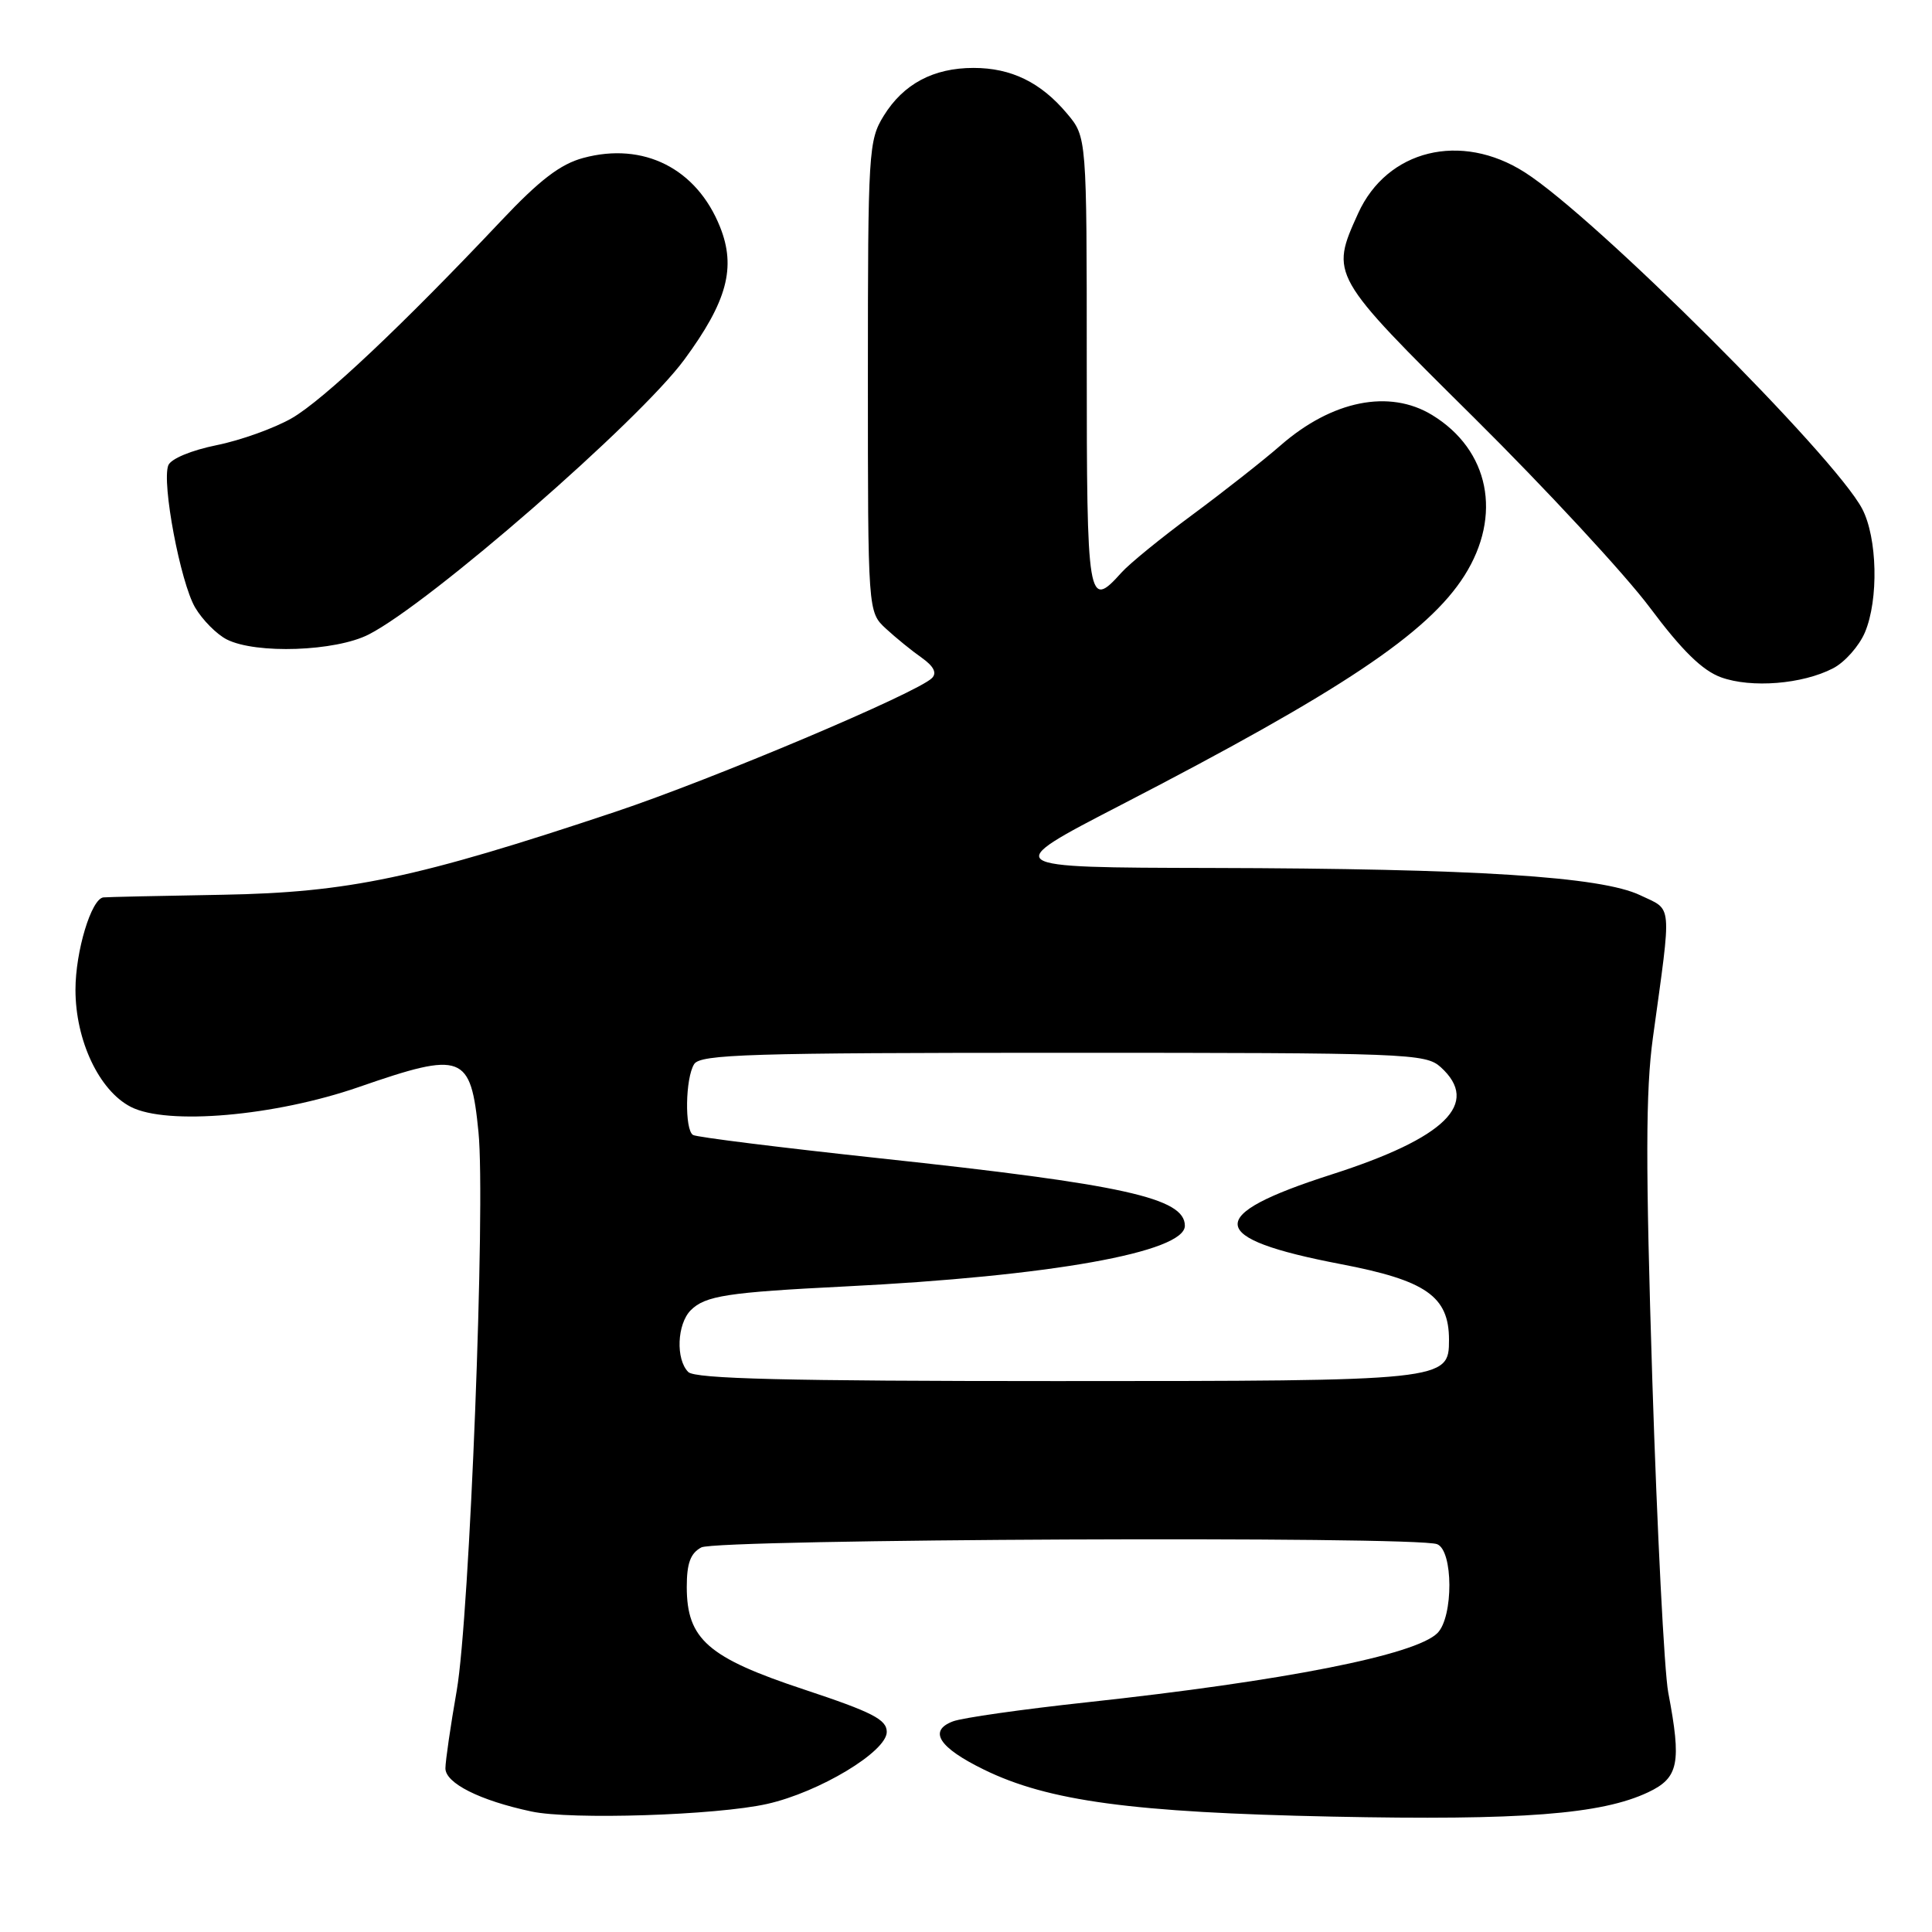 <?xml version="1.0" encoding="UTF-8" standalone="no"?>
<!DOCTYPE svg PUBLIC "-//W3C//DTD SVG 1.1//EN" "http://www.w3.org/Graphics/SVG/1.1/DTD/svg11.dtd" >
<svg xmlns="http://www.w3.org/2000/svg" xmlns:xlink="http://www.w3.org/1999/xlink" version="1.1" viewBox="0 0 256 256">
 <g >
 <path fill="currentColor"
d=" M 101.65 239.03 C 108.55 237.48 117.50 232.10 117.50 229.49 C 117.50 227.85 115.60 226.87 106.55 223.87 C 93.80 219.65 91.01 217.21 91.00 210.29 C 91.00 207.14 91.49 205.81 92.93 205.04 C 95.02 203.92 187.56 203.51 190.42 204.61 C 192.57 205.43 192.60 214.25 190.47 216.39 C 187.56 219.30 170.18 222.73 143.96 225.57 C 135.46 226.49 127.50 227.62 126.27 228.09 C 122.97 229.34 124.40 231.56 130.37 234.48 C 138.90 238.66 150.05 240.16 176.50 240.71 C 201.61 241.23 212.22 240.41 218.40 237.48 C 222.44 235.57 222.83 233.62 221.05 224.26 C 220.53 221.51 219.58 202.88 218.94 182.87 C 218.04 154.29 218.05 144.56 219.02 137.49 C 221.53 119.23 221.66 120.69 217.33 118.62 C 212.15 116.15 195.51 115.09 160.50 115.01 C 132.50 114.95 132.50 114.95 148.50 106.68 C 177.72 91.58 189.19 83.92 194.04 76.28 C 199.09 68.31 197.35 59.62 189.76 54.99 C 184.10 51.54 176.51 53.06 169.69 59.01 C 167.39 61.02 162.12 65.16 158.00 68.21 C 153.88 71.25 149.64 74.70 148.60 75.87 C 144.15 80.83 144.00 79.91 144.00 48.08 C 144.00 18.15 144.00 18.15 141.38 15.04 C 137.91 10.91 133.99 9.00 129.00 9.00 C 123.68 9.00 119.71 11.12 117.10 15.34 C 115.09 18.60 115.00 20.00 115.00 49.91 C 115.00 81.09 115.00 81.09 117.39 83.30 C 118.70 84.51 120.84 86.25 122.14 87.16 C 123.72 88.28 124.17 89.16 123.50 89.84 C 121.58 91.80 94.39 103.28 81.50 107.58 C 55.21 116.36 46.17 118.26 29.50 118.56 C 21.25 118.70 14.14 118.86 13.70 118.91 C 12.10 119.09 10.00 126.05 10.00 131.15 C 10.00 137.86 13.13 144.50 17.32 146.66 C 22.11 149.14 36.42 147.90 47.57 144.03 C 61.33 139.26 62.38 139.66 63.40 150.00 C 64.36 159.63 62.23 214.13 60.52 224.00 C 59.70 228.68 59.03 233.31 59.02 234.30 C 59.00 236.27 63.56 238.57 70.41 240.03 C 75.64 241.16 94.94 240.54 101.65 239.03 Z  M 242.88 88.56 C 244.44 87.76 246.34 85.61 247.11 83.80 C 248.95 79.44 248.76 71.26 246.75 67.42 C 243.04 60.38 211.38 28.79 202.05 22.84 C 193.58 17.43 183.79 19.84 179.96 28.27 C 176.25 36.45 176.26 36.47 195.31 55.34 C 204.83 64.78 215.32 76.10 218.61 80.50 C 222.89 86.23 225.58 88.85 228.05 89.75 C 232.07 91.20 238.82 90.66 242.88 88.56 Z  M 48.86 84.07 C 56.96 79.94 84.68 55.80 90.67 47.66 C 96.35 39.94 97.56 35.45 95.41 30.07 C 92.31 22.32 85.27 18.77 77.28 20.93 C 74.26 21.74 71.50 23.85 66.40 29.26 C 53.33 43.11 42.82 53.02 38.67 55.41 C 36.38 56.73 31.88 58.35 28.69 58.99 C 25.33 59.67 22.63 60.80 22.30 61.66 C 21.41 63.97 23.90 77.14 25.85 80.49 C 26.82 82.14 28.71 84.05 30.05 84.73 C 33.92 86.69 44.46 86.32 48.86 84.07 Z  M 91.20 181.80 C 89.52 180.12 89.71 175.44 91.53 173.61 C 93.45 171.69 96.40 171.24 112.00 170.46 C 139.15 169.11 157.00 165.92 157.00 162.42 C 157.00 158.74 148.93 156.95 116.58 153.48 C 103.42 152.06 92.29 150.68 91.83 150.39 C 90.70 149.70 90.81 142.85 91.98 141.00 C 92.80 139.70 99.34 139.50 140.86 139.50 C 186.59 139.50 188.89 139.59 190.90 141.40 C 196.20 146.21 191.55 150.78 176.42 155.63 C 159.50 161.06 159.81 164.08 177.65 167.50 C 188.97 169.66 192.00 171.78 192.00 177.53 C 192.00 182.96 191.66 183.00 139.98 183.00 C 104.31 183.00 92.10 182.70 91.20 181.80 Z "/>
</g>
</svg>